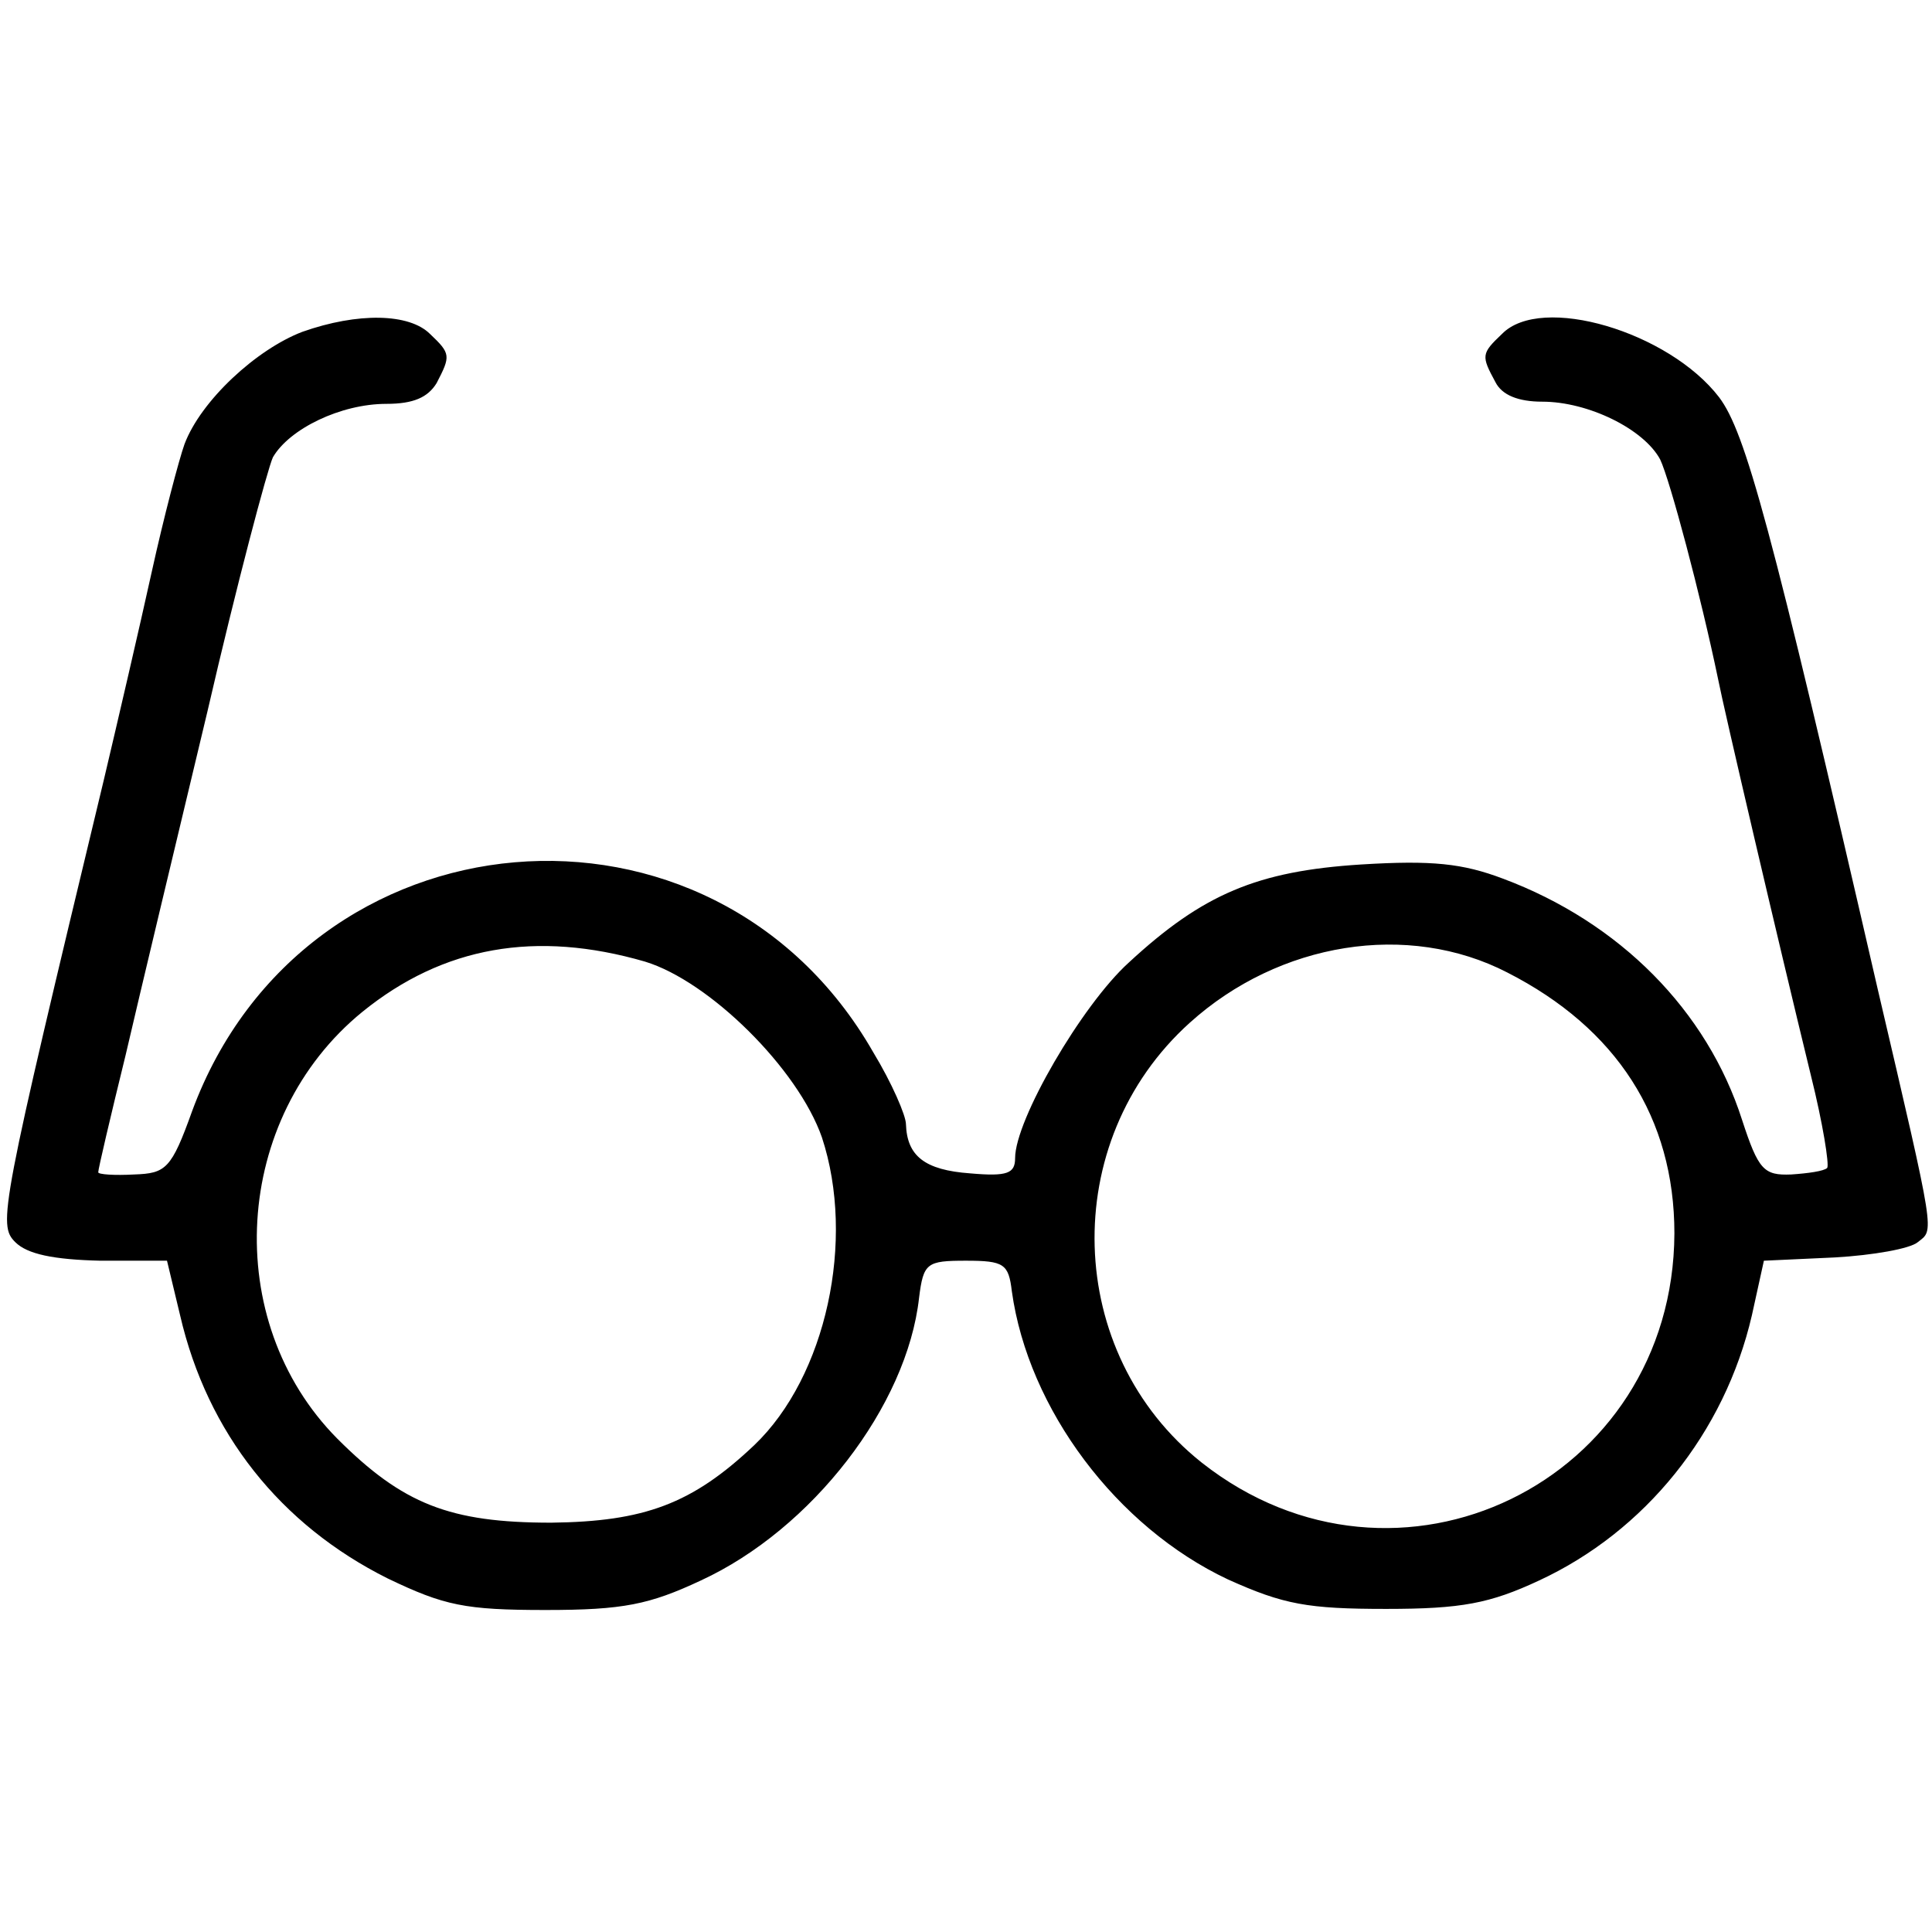 <svg version="1" xmlns="http://www.w3.org/2000/svg" width="236" height="236" viewBox="0 0 177 177"><path d="M27.7 30.4c-4.2 1.6-9.3 6.3-10.8 10.3-.5 1.4-1.9 6.7-3 11.7-1.1 5-3.1 13.6-4.4 19.1C0 111-.2 112.2 1.4 113.8c1.1 1.1 3.5 1.6 7.8 1.7h6.1l1.2 5c2.5 10.8 9.2 19.2 19 24.1 5.2 2.5 7.1 2.9 14.5 2.9 7.1 0 9.5-.5 14.2-2.7 10.2-4.7 18.9-16 20-25.9.4-3.2.7-3.4 4.3-3.4 3.5 0 3.9.3 4.2 2.8 1.5 10.8 9.6 21.6 19.8 26.4 5.1 2.3 7.3 2.7 14.5 2.7 6.9 0 9.5-.5 14-2.6 9.7-4.5 17-13.5 19.5-24.3l1.1-5 6.5-.3c3.5-.2 6.9-.8 7.6-1.4 1.5-1.2 1.7-.2-3.7-23.3-9.8-42.6-12.1-50.9-14.5-54.1-4.6-6-16.3-9.5-19.9-5.8-1.9 1.8-1.9 2-.6 4.4.6 1.2 2.1 1.8 4.3 1.8 4.2 0 9.3 2.5 10.8 5.3.9 1.9 3.7 12.4 5.3 20.1.5 2.6 5.5 24 8.5 36.3 1.1 4.4 1.7 8.2 1.5 8.5-.3.3-1.8.5-3.3.6-2.5.1-3-.4-4.5-5-3.2-10-11.2-18.1-21.9-22.1-3.7-1.4-6.5-1.7-13-1.3-9.5.6-14.5 2.7-21.3 9-4.3 3.9-10.4 14.4-10.4 17.9 0 1.4-.7 1.7-4.1 1.4-4.2-.3-5.8-1.6-5.9-4.5 0-.8-1.3-3.8-3-6.6-14.7-25.7-52.1-22.5-62.4 5.4-1.9 5.3-2.4 5.7-5.3 5.8-1.8.1-3.3 0-3.3-.2 0-.3 1.1-5 2.5-10.7 1.3-5.6 4.7-19.8 7.5-31.5 2.7-11.7 5.5-22.2 6-23.3 1.5-2.6 6.2-4.9 10.4-4.9 2.5 0 3.8-.6 4.6-1.9 1.3-2.5 1.3-2.7-.6-4.5-1.9-1.9-6.6-2-11.7-.2zm31.4 57.7c5.9 1.8 14 9.8 16.2 16.1 3.1 9.4.4 21.9-6.2 28.2-5.7 5.4-10.1 7-18.6 7.1-9.3 0-13.6-1.7-19.6-7.7-10.7-10.8-9.6-29.4 2.3-39.1 7.4-6 15.9-7.5 25.9-4.6zm79 1c10 5.1 15.3 13.3 15.3 23.9-.1 22.8-25.4 35.1-43.3 21-12.6-10-13.2-29.4-1.1-40.3 8.2-7.4 20-9.3 29.1-4.6z"/></svg>